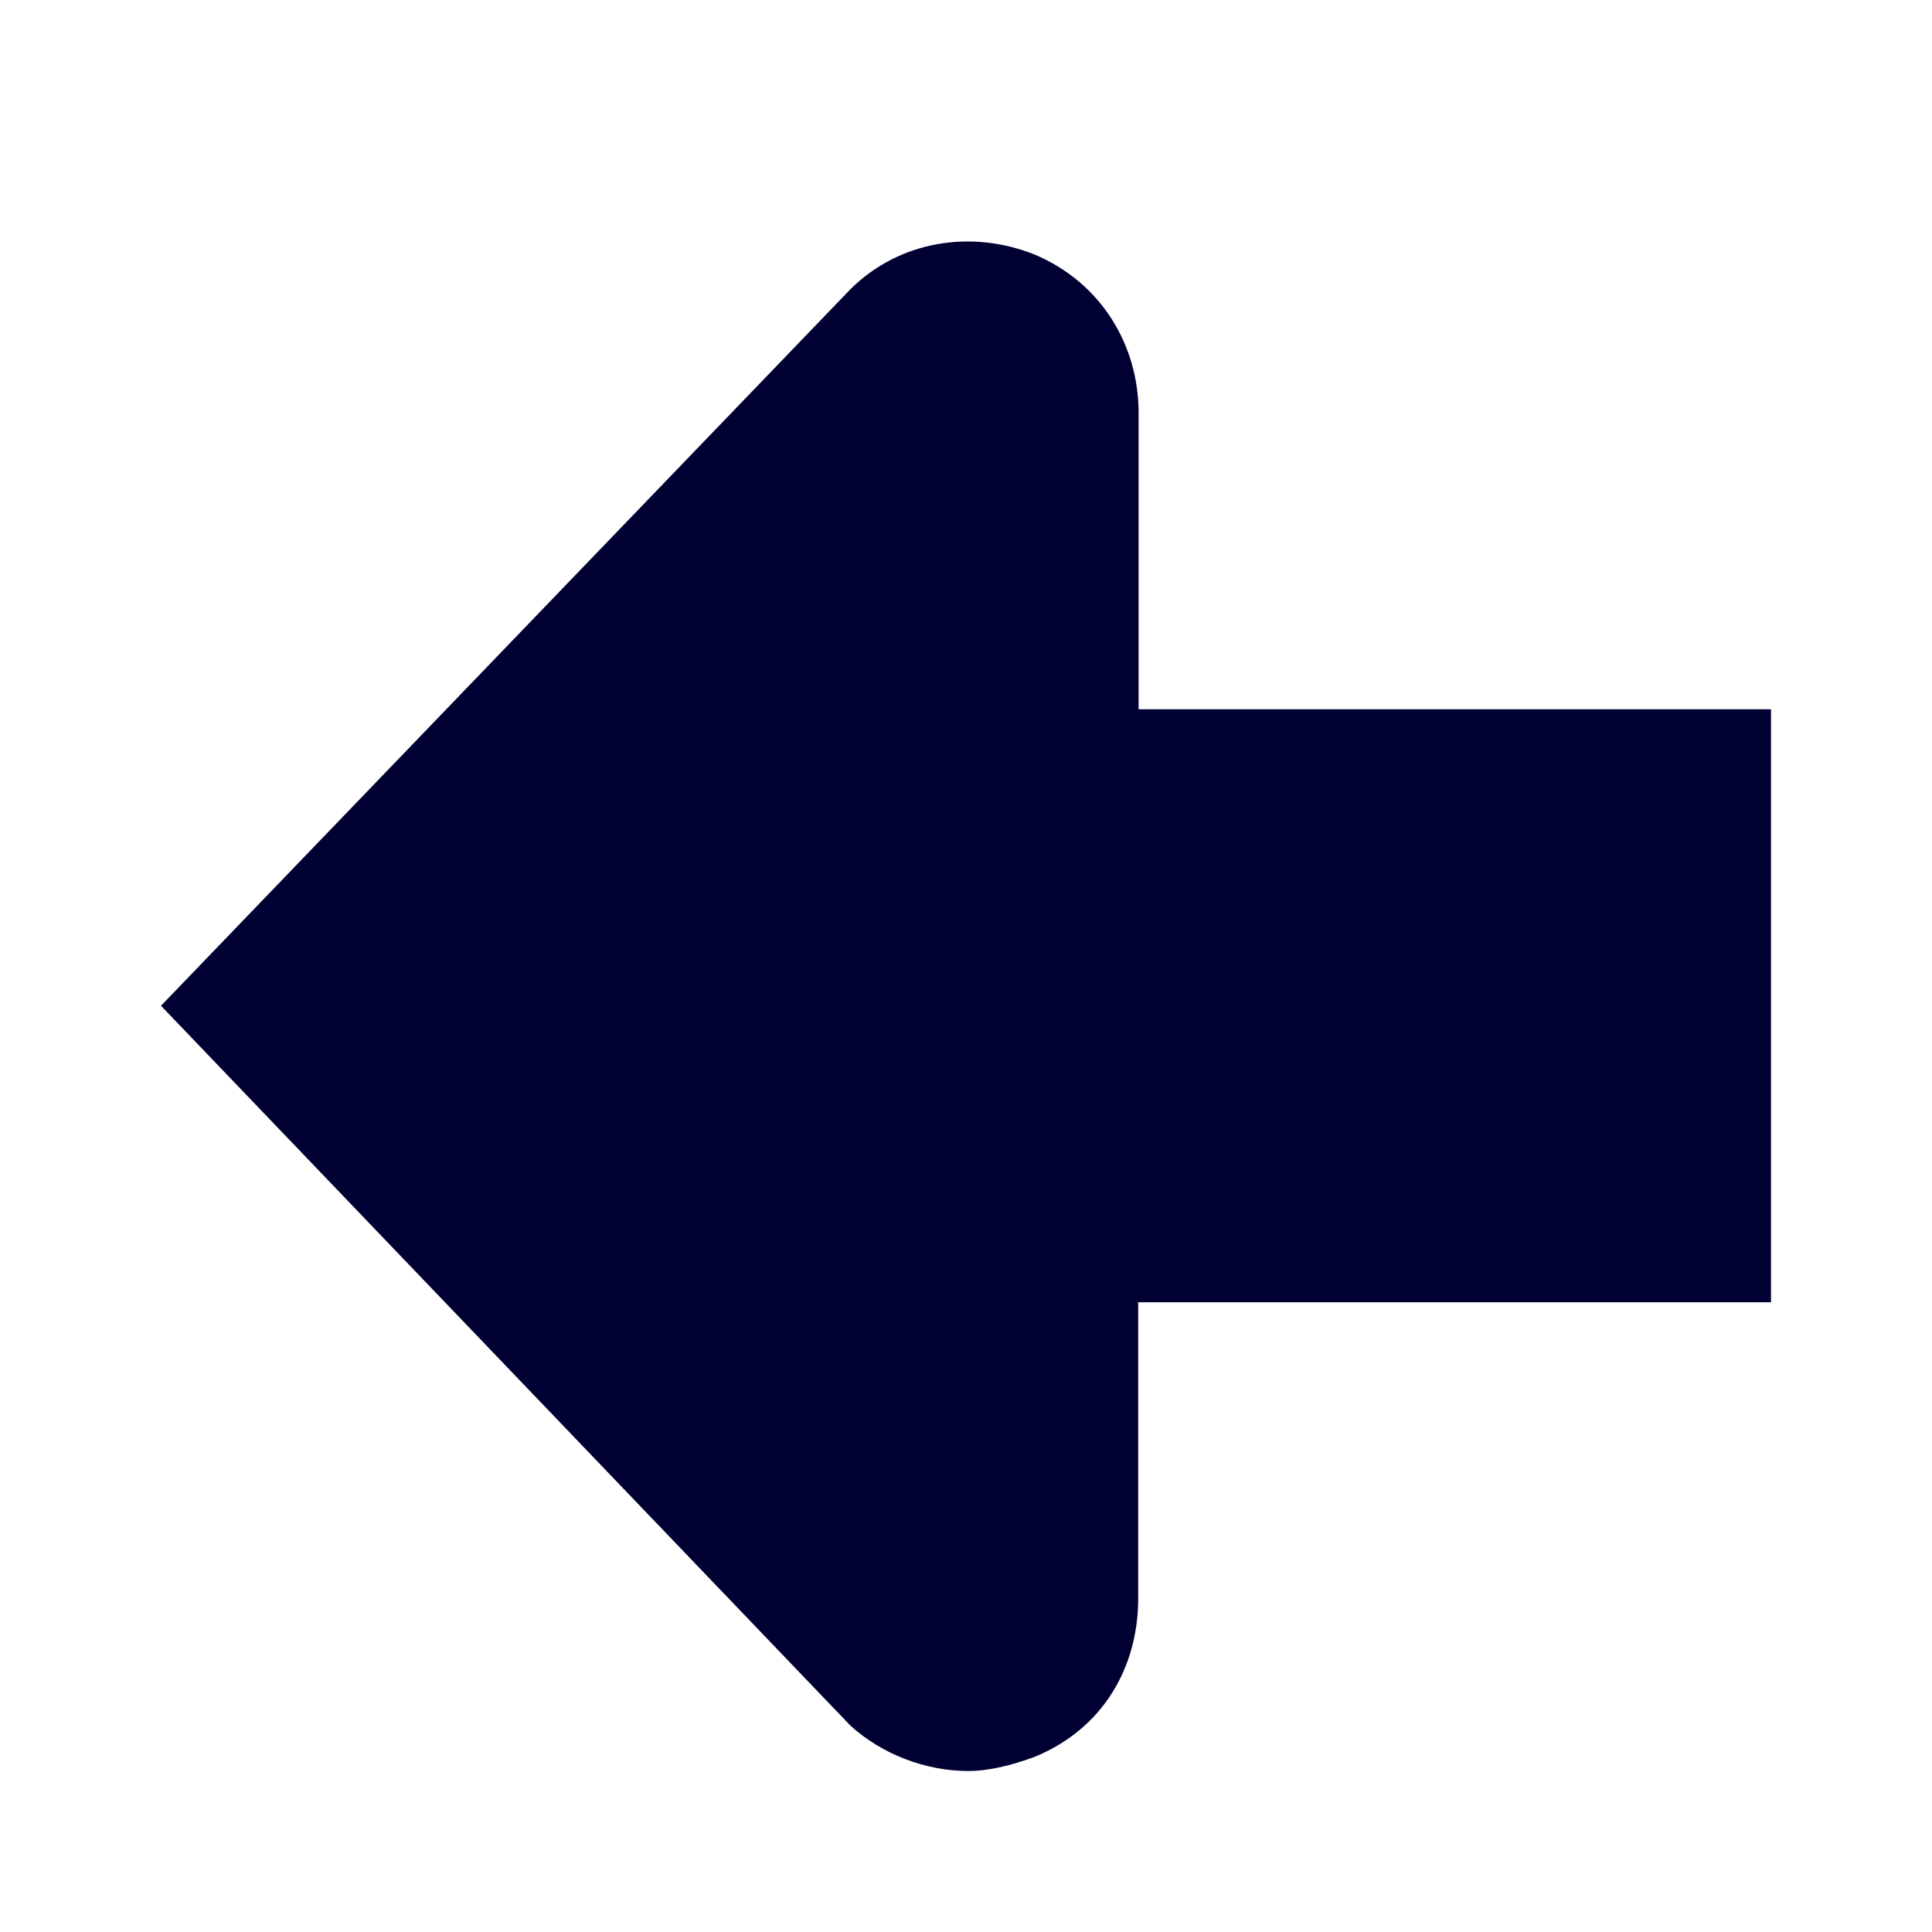 <svg width="24" height="24" viewBox="0 0 24 24" fill="none" xmlns="http://www.w3.org/2000/svg">
<path d="M21.996 16.177H14.139V19.859C14.139 20.7 13.712 21.471 12.853 21.824C12.567 21.93 12.28 22 12.03 22C11.494 22 10.957 21.791 10.566 21.438L2 12.494L10.57 3.587C11.179 2.988 12.071 2.848 12.857 3.164C13.68 3.513 14.144 4.288 14.144 5.128V8.811H22V16.177H21.996Z" fill="#000033"/>
</svg>
